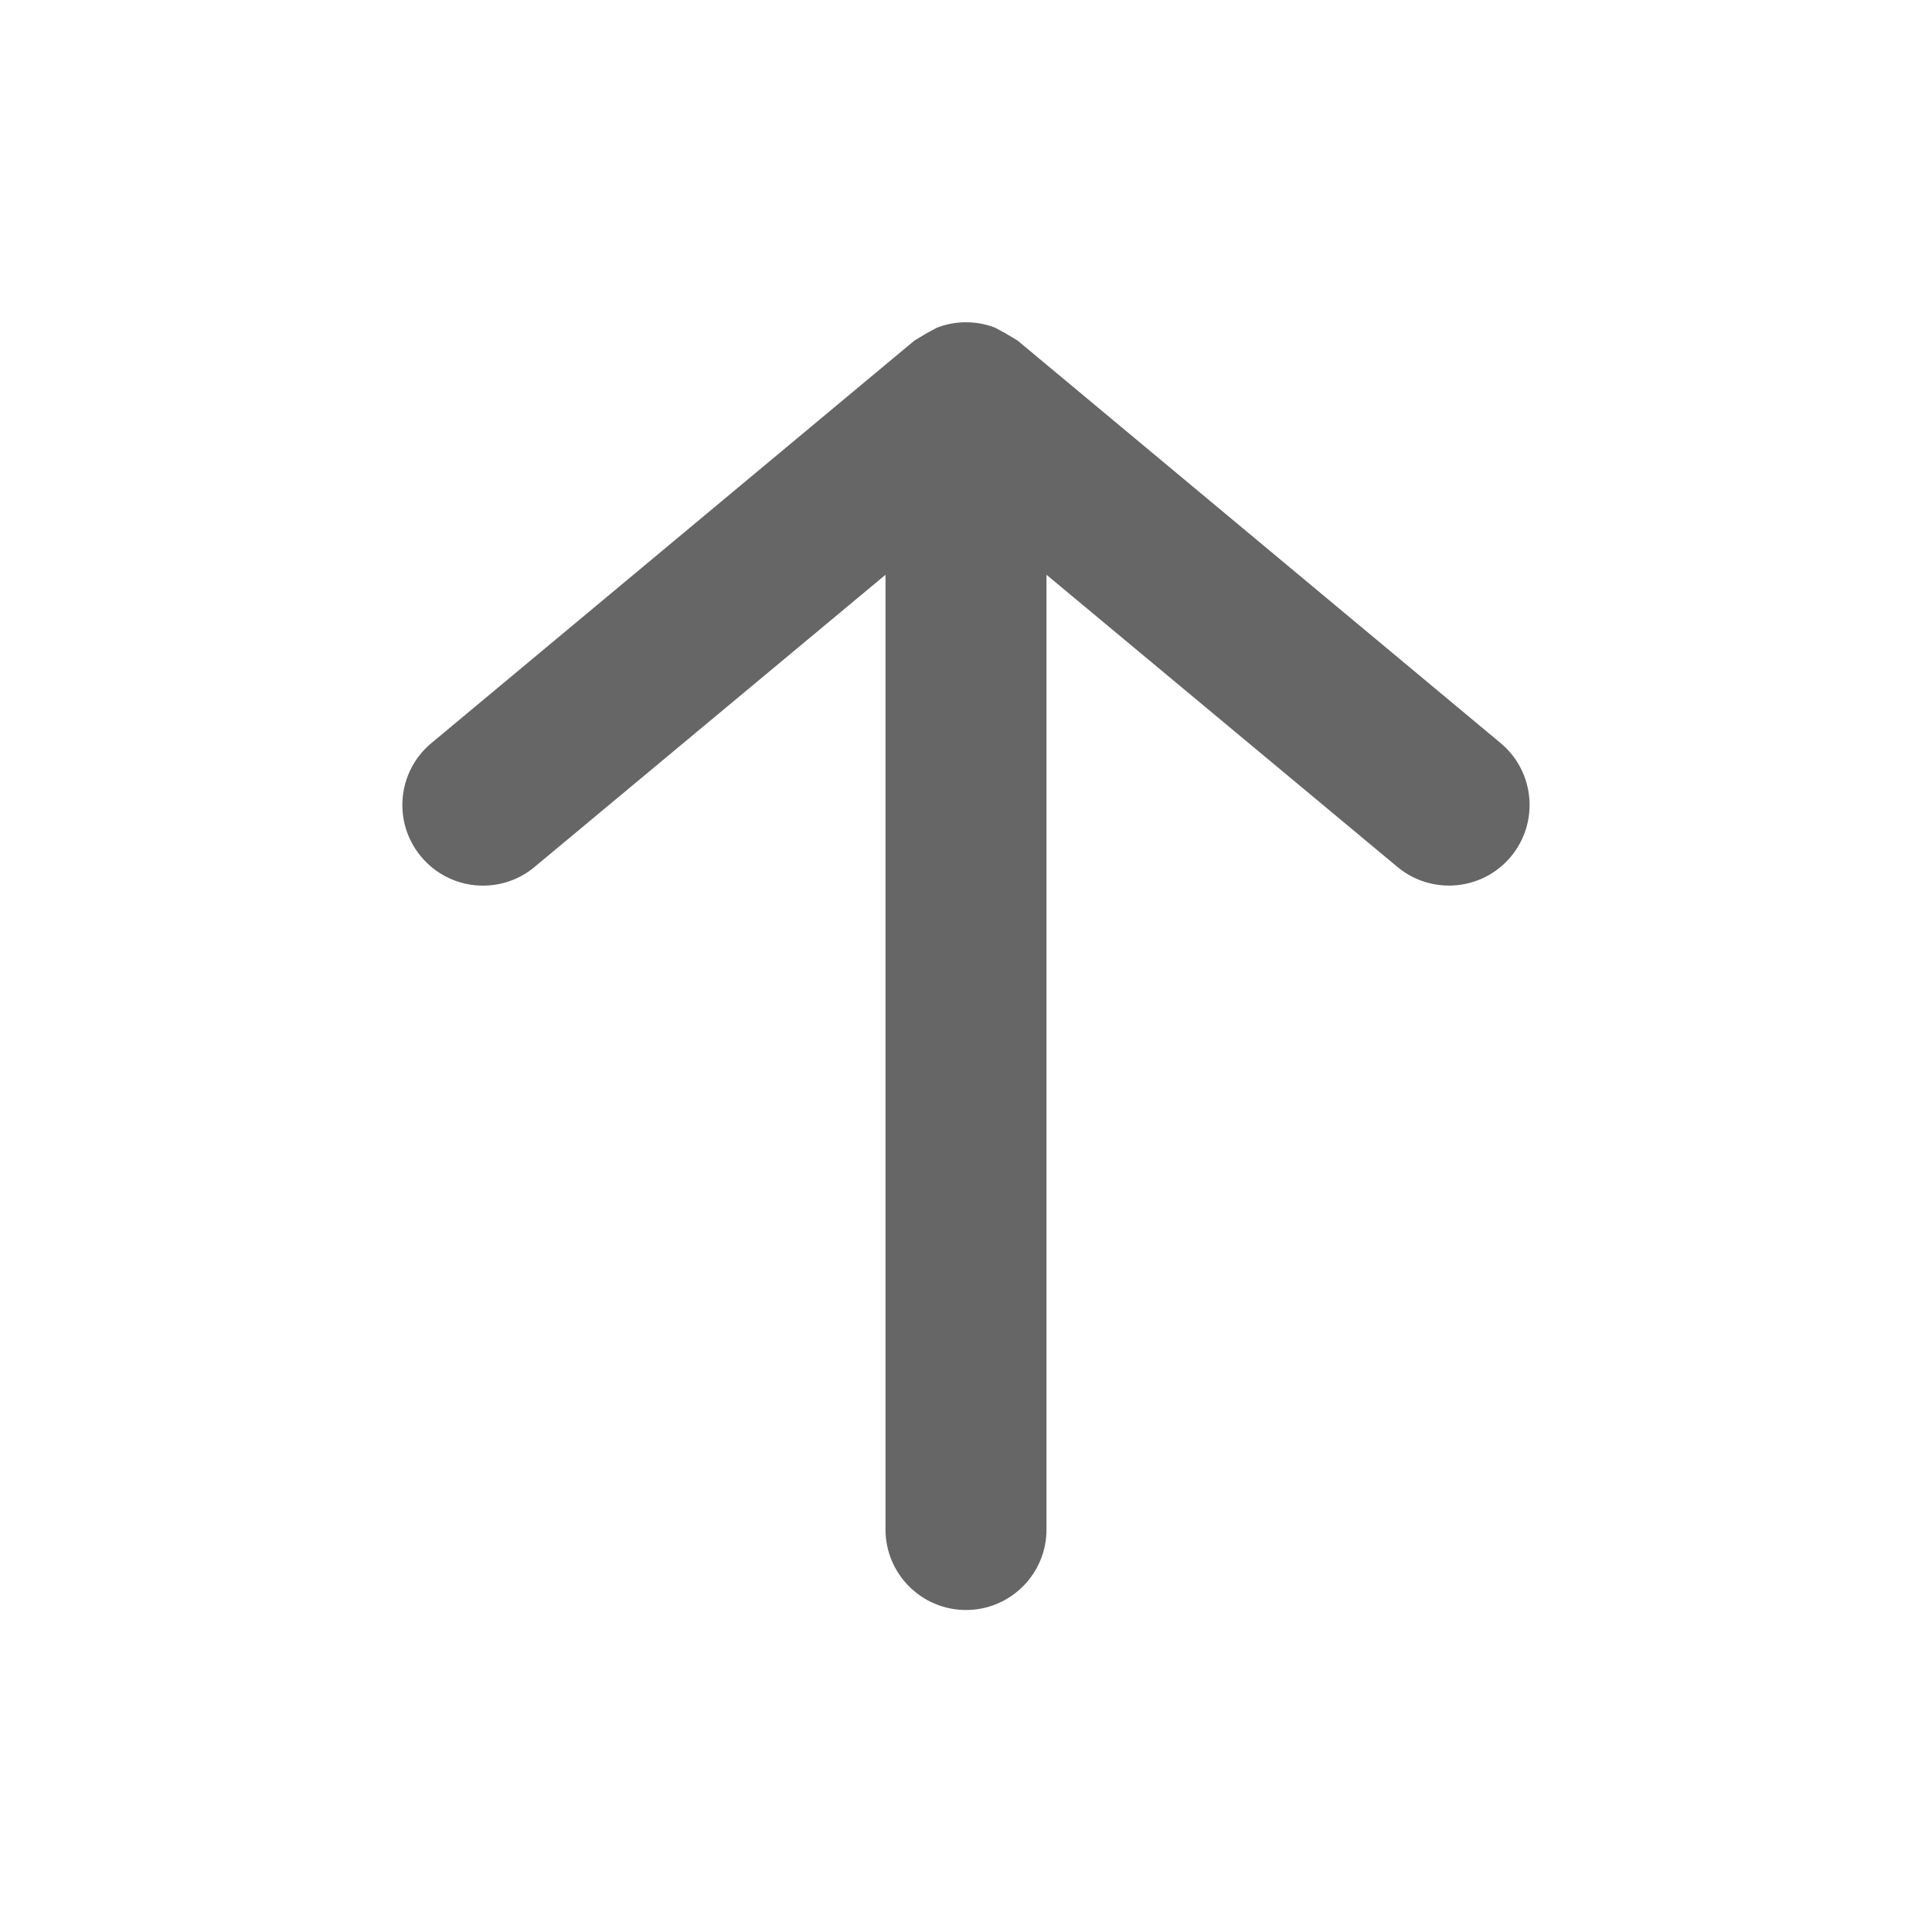 <?xml version="1.0" encoding="UTF-8"?>
<svg version="1.1" viewBox="0 0 24 24" xmlns="http://www.w3.org/2000/svg" xmlns:xlink="http://www.w3.org/1999/xlink">
    <!--Generated by IJSVG (https://github.com/iconjar/IJSVG)-->
    <g fill="#666">
        <path opacity="0" d="M0,0h24v24h-24Z" transform="matrix(-1,1.22465e-16,-1.22465e-16,-1,24,24)"></path>
        <path d="M5.23,10.64l-6.92126e-08,-8.34835e-08c0.352,0.425 0.983,0.484 1.408,0.132c0.001,-0.001 0.001,-0.001 0.002,-0.002l4.36,-3.63v11.86l1.06581e-14,1.50996e-07c8.33927e-08,0.552 0.448,1 1,1c0.552,-8.33927e-08 1,-0.448 1,-1v-11.86l4.36,3.63l5.90143e-08,4.90508e-08c0.425,0.353 1.057,0.295 1.41,-0.13c0.353,-0.425 0.295,-1.057 -0.13,-1.41l-6,-5l-0.15,-0.09l-0.13,-0.07l-4.04499e-08,-1.56085e-08c-0.232,-0.089 -0.488,-0.089 -0.72,-1.61115e-08l-0.13,0.07l-0.15,0.09l-6,5l-1.0924e-07,9.05666e-08c-0.425,0.352 -0.484,0.983 -0.132,1.408c0.001,0.001 0.001,0.001 0.002,0.002Z"></path>
    </g>
</svg>